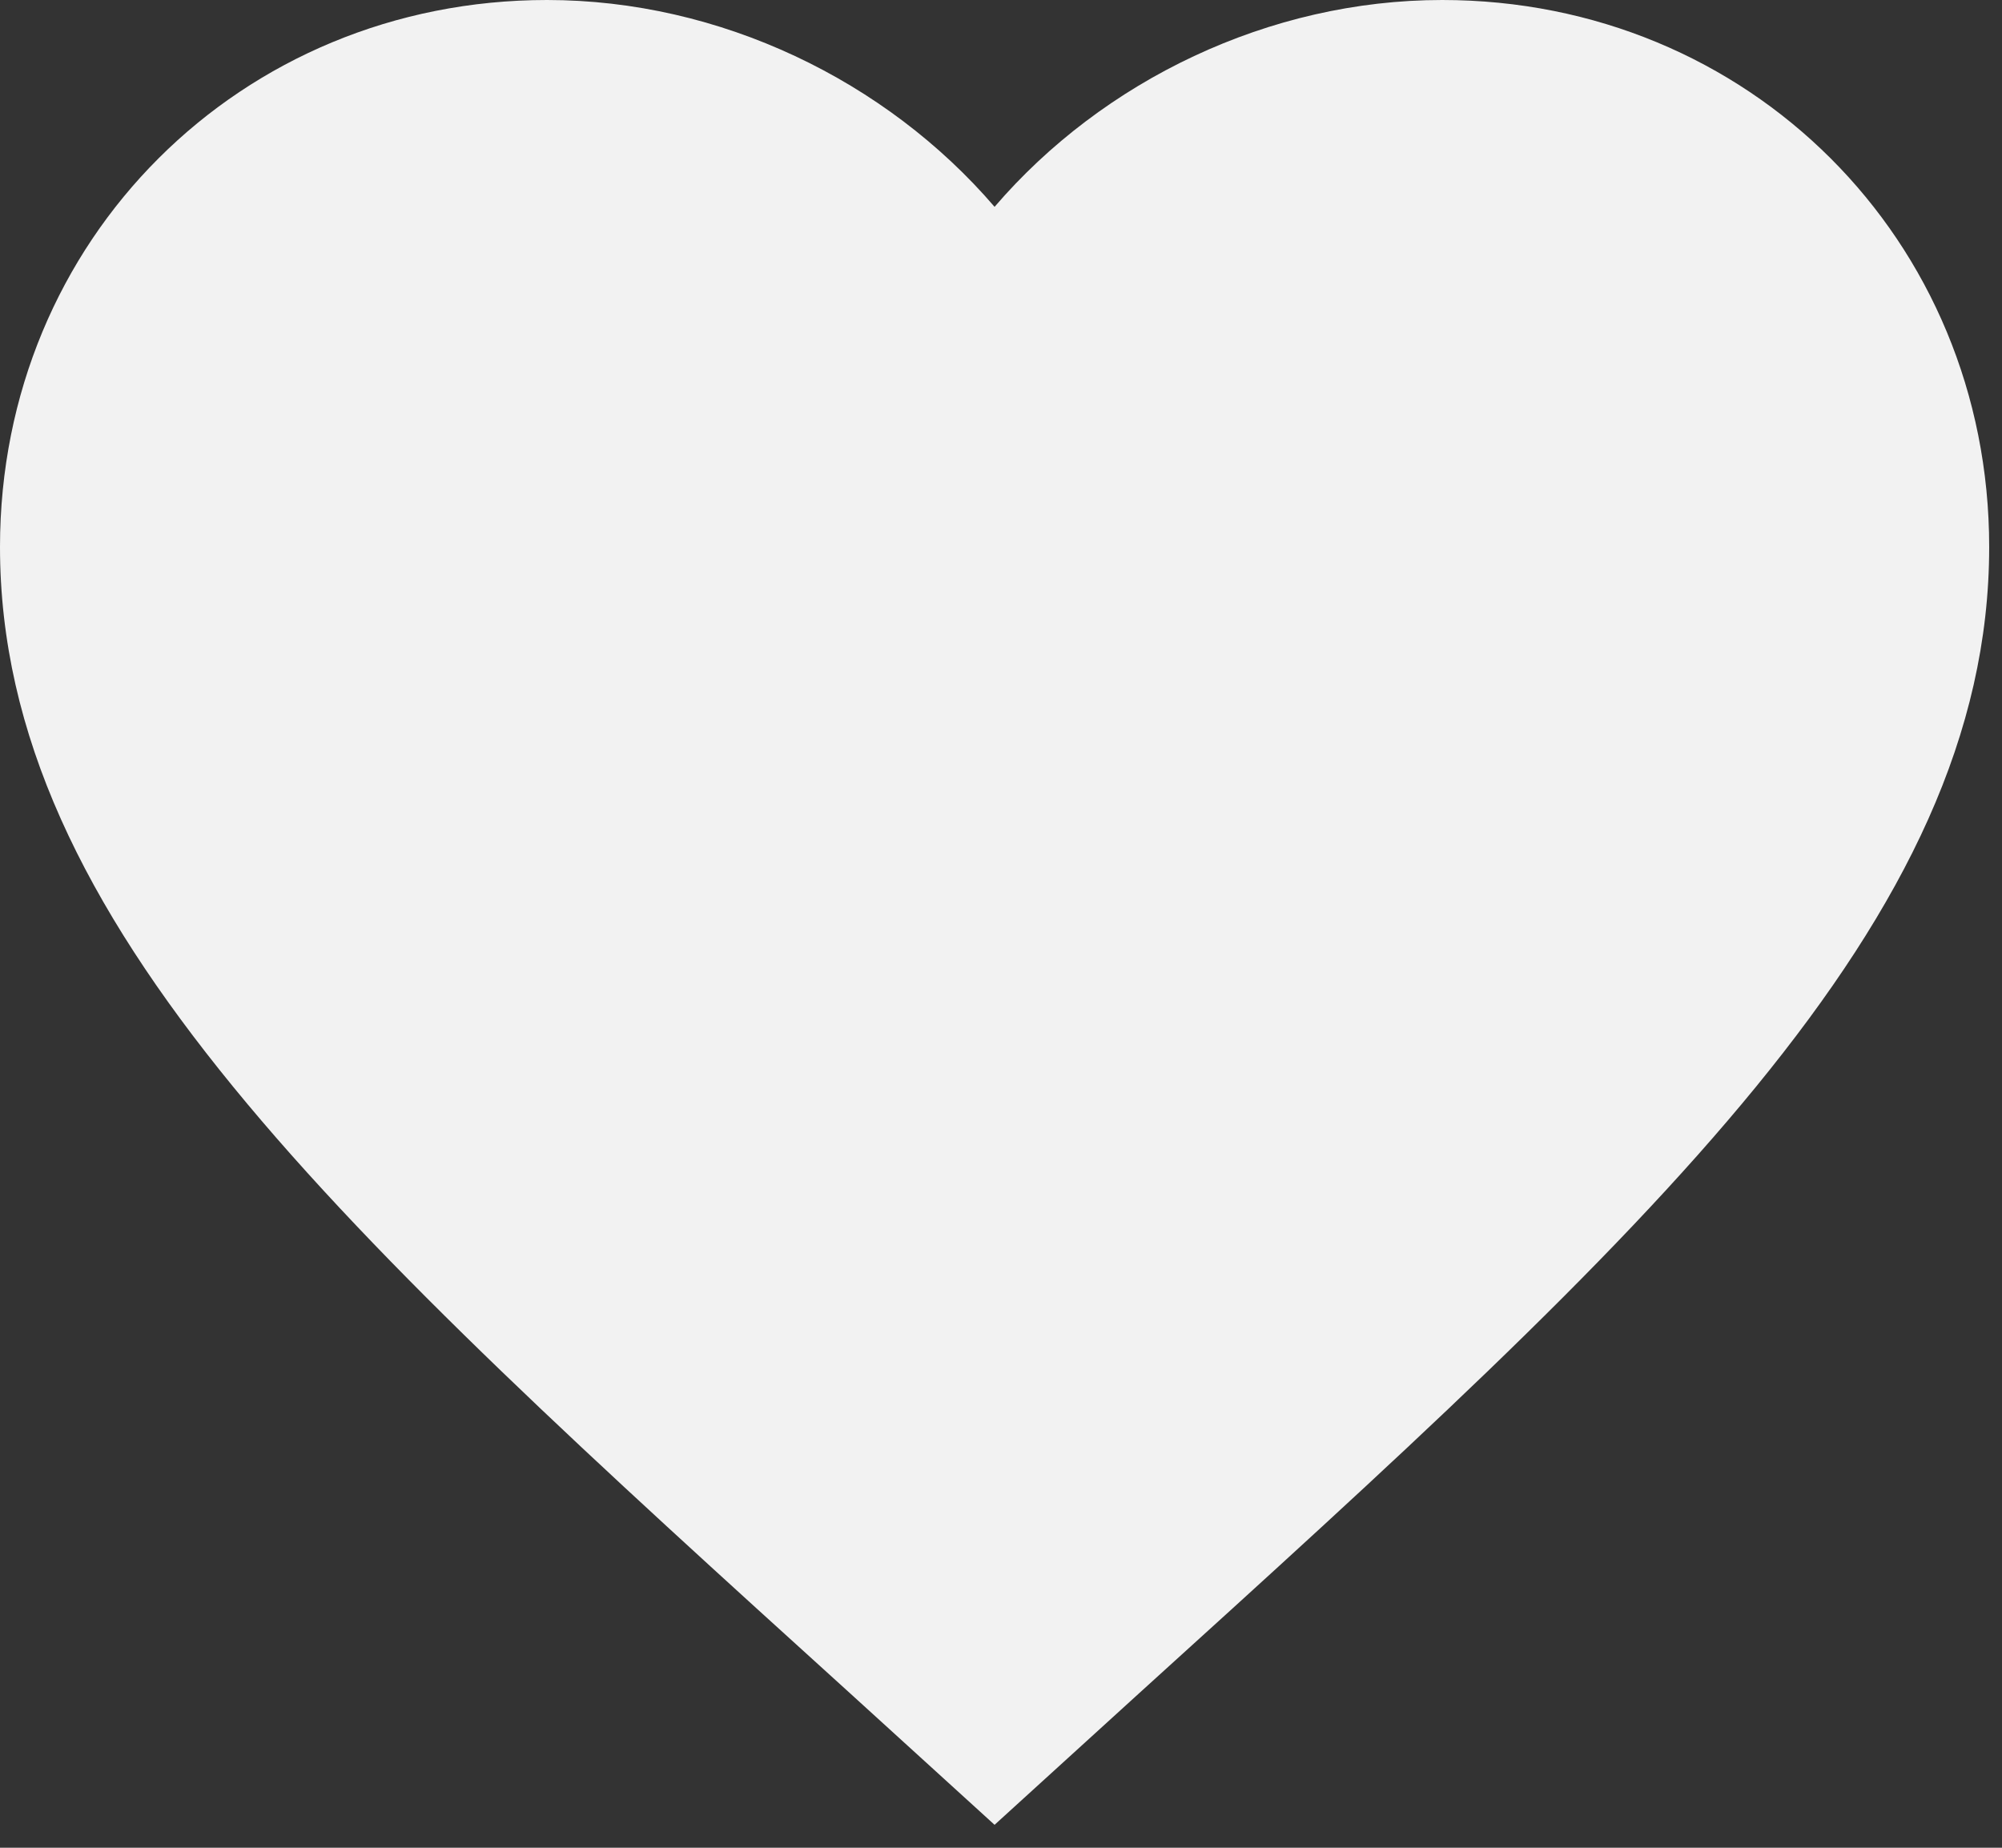 <svg width="52" height="48" viewBox="0 0 52 48" fill="#F2F2F2" xmlns="http://www.w3.org/2000/svg">
<rect x="0" y="0" width="52" height="48" fill="#333333" stroke="none"/>
<path d="M25.833 47.404L22.087 43.994C8.783 31.93 0 23.948 0 14.208C0 6.226 6.252 0 14.208 0C18.703 0 23.017 2.092 25.833 5.373C28.649 2.092 32.963 0 37.458 0C45.415 0 51.667 6.226 51.667 14.208C51.667 23.948 42.883 31.93 29.579 43.994L25.833 47.404Z"/>
</svg>
